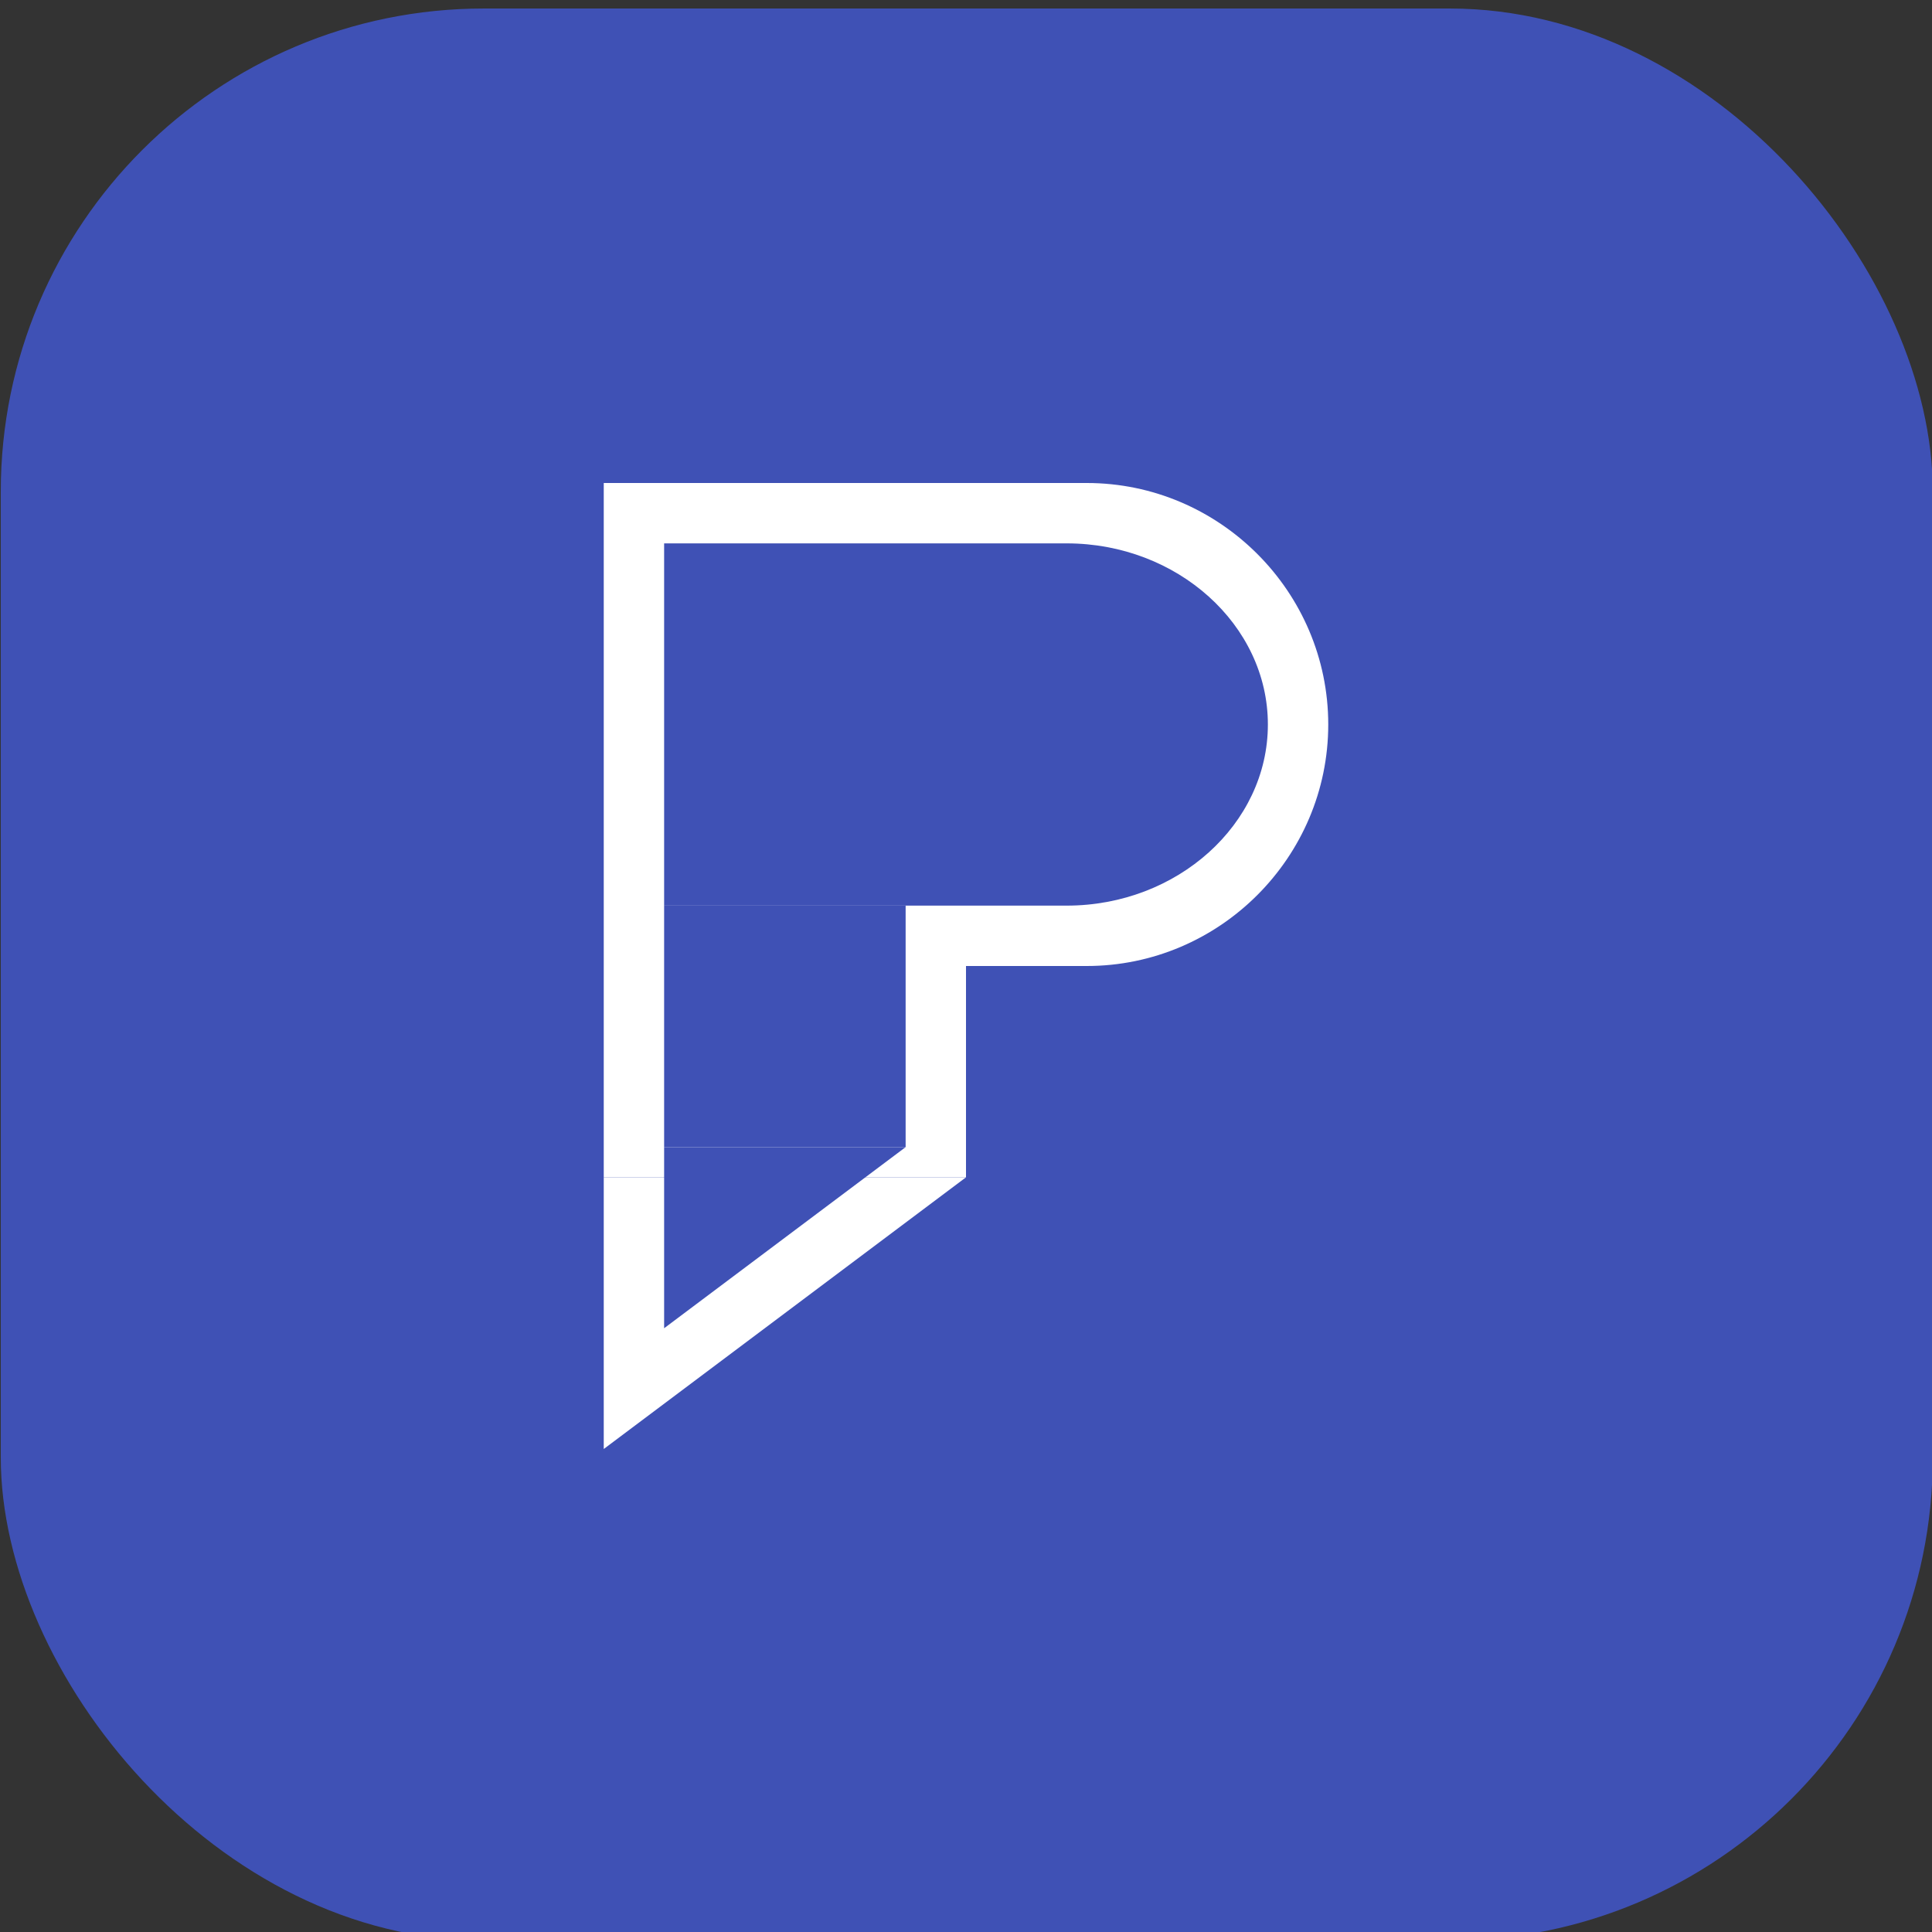 <?xml version="1.0" encoding="UTF-8" standalone="no"?>
<svg height="32" viewBox="0 0 32 32" width="32">
	<rect x="0" y="0" width="32" height="32" fill="#333333" stroke="none"/>
	<rect fill="#3f51b5" height="32" rx="8" width="32" x="0.013" y="0.141"/>
	<path d="m 10,24 v -4.5 h 6 z" style="fill:#ffffff;fill-opacity:1;stroke-width:0.75"/>
	<rect height="3.5" style="fill:#ffffff;fill-opacity:1;stroke-width:1.03;stroke-dasharray:none" width="6" x="10" y="16"/>
	<path d="m 10,8 h 8 c 2.2,0 4,1.8 4,4 0,2.2 -1.8,4 -4,4 h -8 z" style="fill:#ffffff"/>
	<path d="m 11,22 v -3 h 4 z" style="fill:#3f51b5;fill-opacity:1;stroke-width:0.5"/>
	<rect height="4" style="fill:#3f51b5;fill-opacity:1;stroke-width:0.899;stroke-dasharray:none" width="4" x="11" y="15"/>
	<path d="m 11,9 h 6.667 C 19.5,9 21,10.35 21,12 c 0,1.65 -1.5,3 -3.333,3 H 11 Z" style="fill:#3f51b5;fill-opacity:1;stroke-width:0.791;stroke-dasharray:none"/>
</svg>
